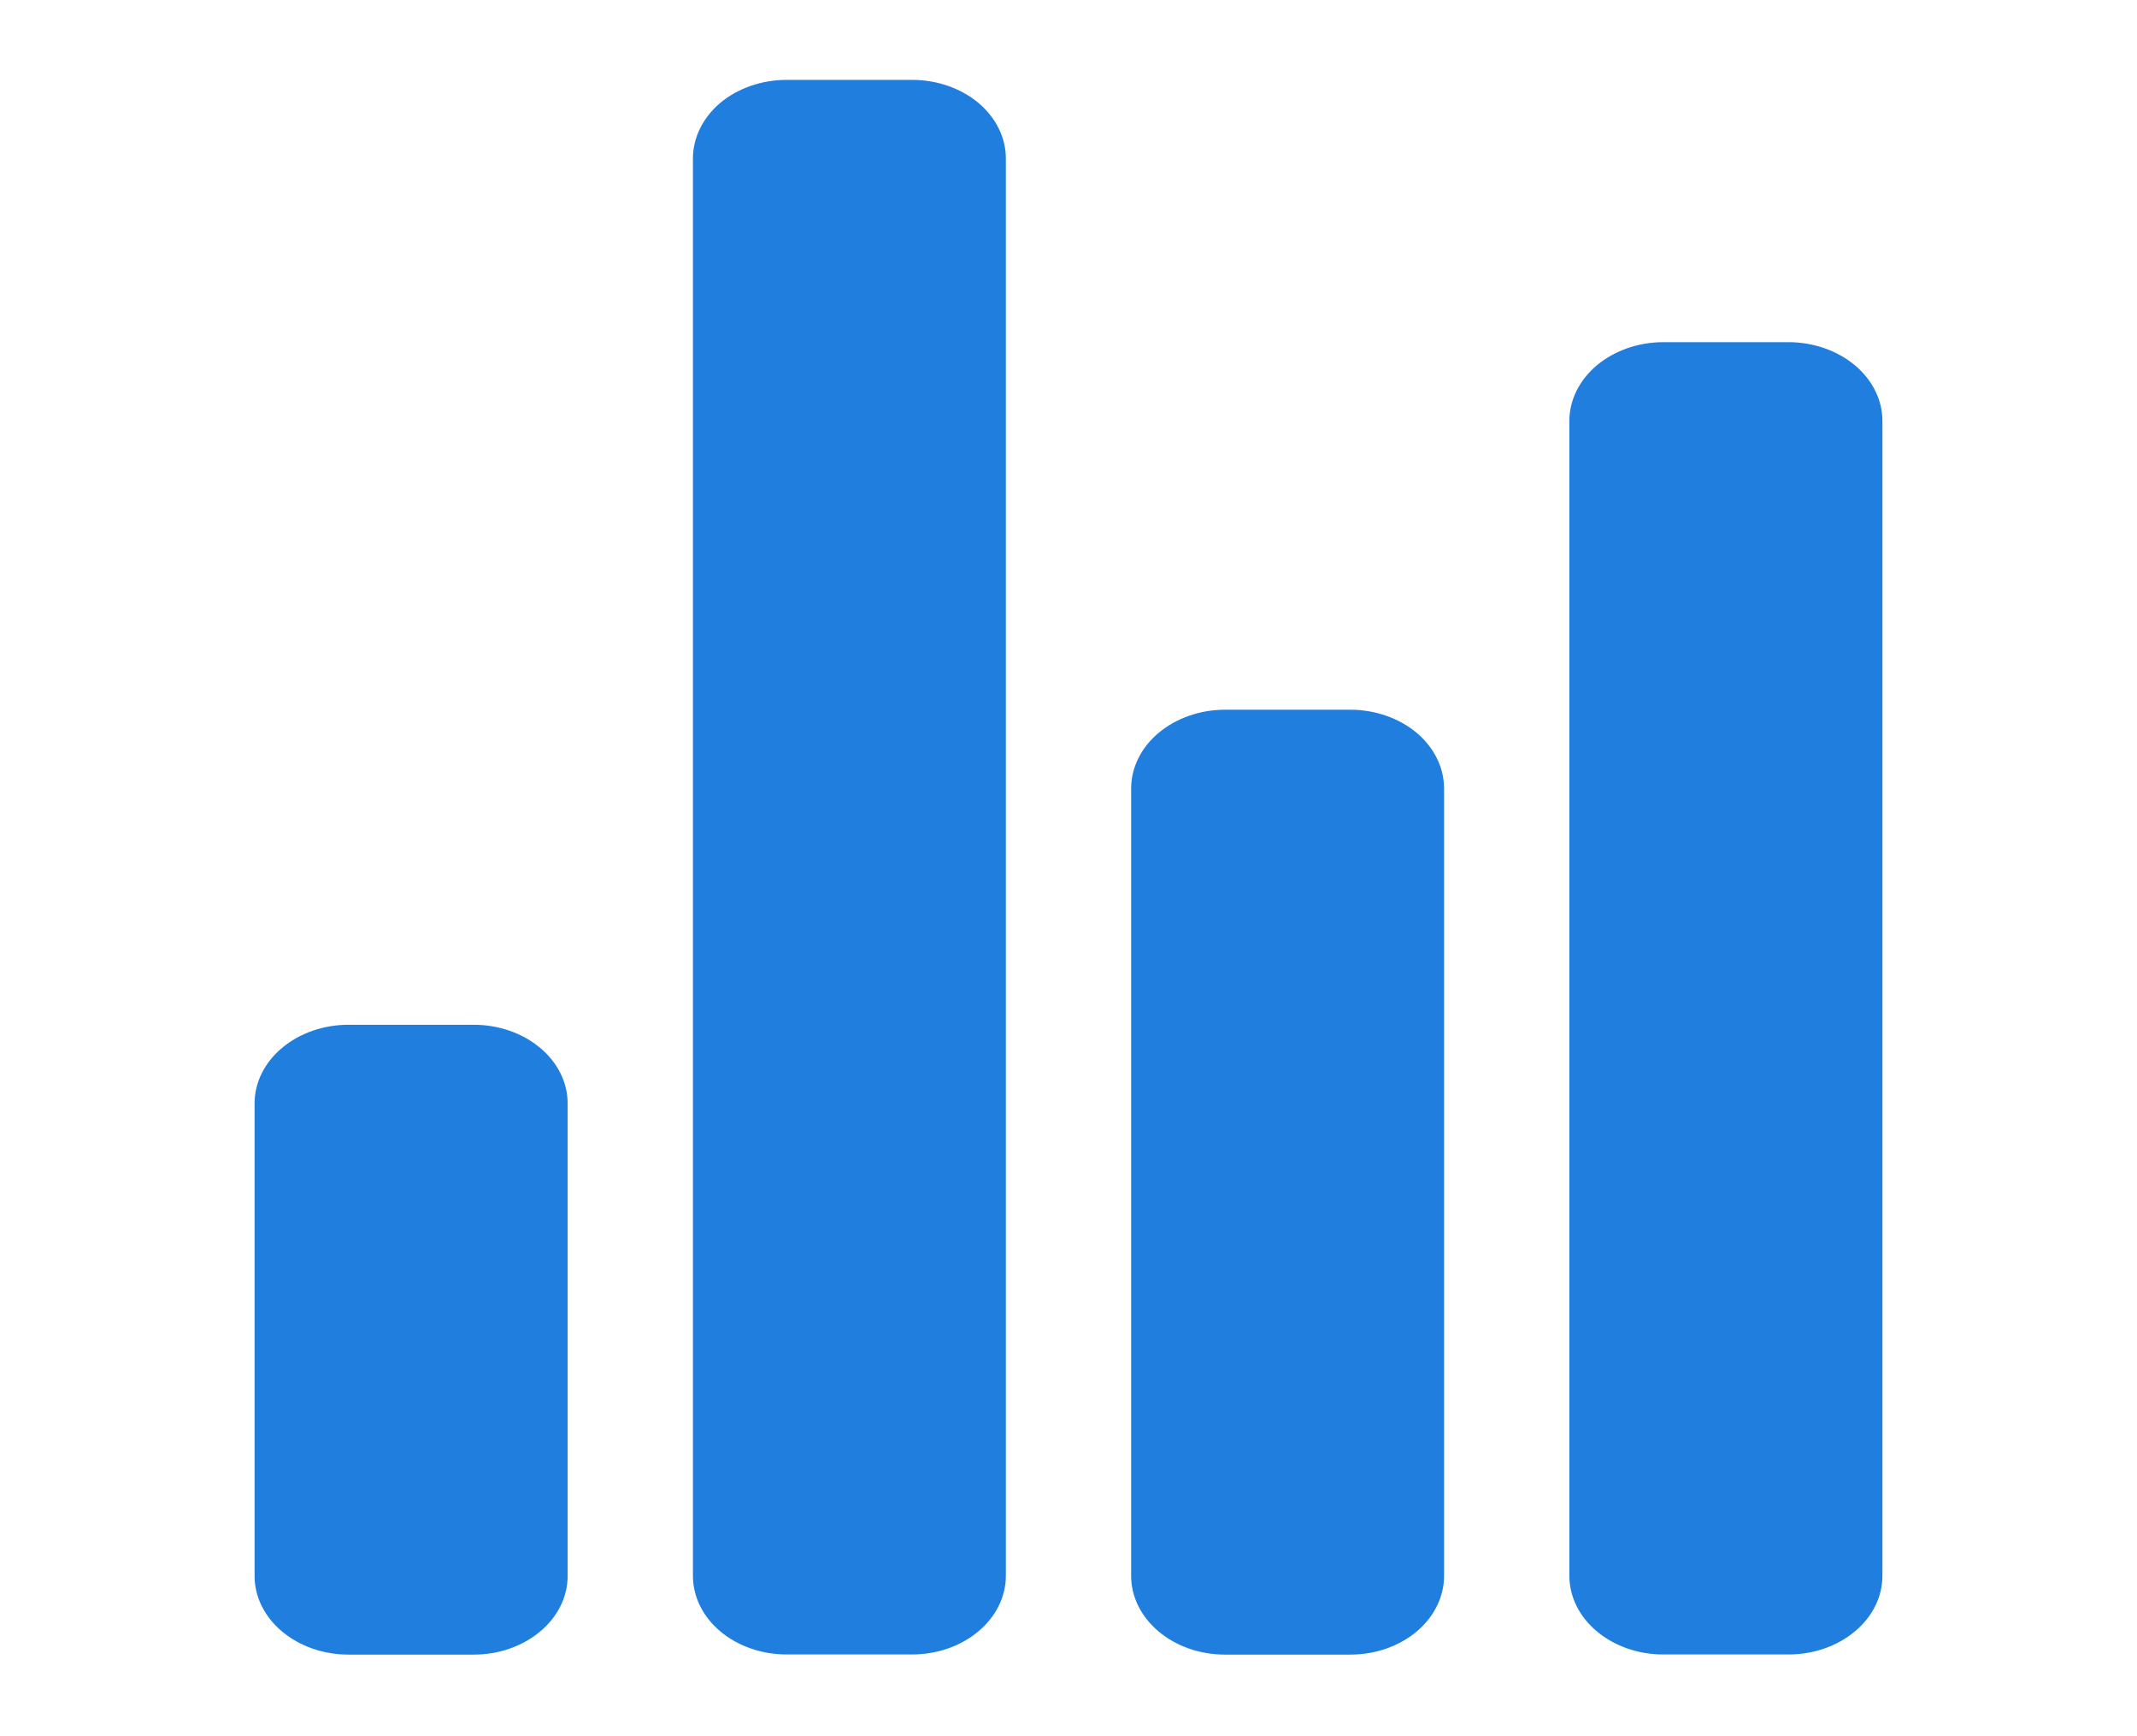 <svg width="16" height="13" viewBox="0 0 16 13" fill="none" xmlns="http://www.w3.org/2000/svg">
<g clip-path="url(#clip0_979_784)">
<path d="M3.547 12.389H2.609C2.423 12.389 2.244 12.327 2.112 12.216C1.98 12.106 1.906 11.956 1.906 11.8V8.262C1.906 8.106 1.98 7.956 2.112 7.846C2.244 7.735 2.423 7.673 2.609 7.673H3.547C3.733 7.673 3.912 7.735 4.044 7.846C4.176 7.956 4.25 8.106 4.25 8.262V11.8C4.25 11.956 4.176 12.106 4.044 12.216C3.912 12.327 3.733 12.389 3.547 12.389V12.389Z" fill="#207EDF"/>
<path d="M10.109 12.389H9.172C8.985 12.389 8.807 12.327 8.675 12.216C8.543 12.105 8.469 11.956 8.469 11.799V5.904C8.469 5.748 8.543 5.598 8.675 5.487C8.807 5.377 8.985 5.314 9.172 5.314H10.109C10.296 5.314 10.475 5.377 10.607 5.487C10.738 5.598 10.812 5.748 10.812 5.904V11.799C10.812 11.956 10.738 12.105 10.607 12.216C10.475 12.327 10.296 12.389 10.109 12.389V12.389Z" fill="#207EDF"/>
<path d="M13.391 12.388H12.453C12.267 12.388 12.088 12.326 11.956 12.215C11.824 12.105 11.75 11.955 11.75 11.798V3.152C11.75 2.996 11.824 2.846 11.956 2.735C12.088 2.625 12.267 2.562 12.453 2.562H13.391C13.577 2.562 13.756 2.625 13.888 2.735C14.02 2.846 14.094 2.996 14.094 3.152V11.798C14.094 11.955 14.02 12.105 13.888 12.215C13.756 12.326 13.577 12.388 13.391 12.388V12.388Z" fill="#207EDF"/>
<path d="M6.828 12.388H5.891C5.704 12.388 5.525 12.326 5.393 12.215C5.262 12.105 5.188 11.955 5.188 11.799V1.187C5.188 1.031 5.262 0.881 5.393 0.77C5.525 0.66 5.704 0.598 5.891 0.598H6.828C7.015 0.598 7.193 0.66 7.325 0.77C7.457 0.881 7.531 1.031 7.531 1.187V11.799C7.531 11.955 7.457 12.105 7.325 12.215C7.193 12.326 7.015 12.388 6.828 12.388V12.388Z" fill="#207EDF"/>
</g>
<defs>
<clipPath id="clip0_979_784">
<rect width="15" height="12.576" fill="white" transform="translate(0.5 0.205)"/>
</clipPath>
</defs>
</svg>
